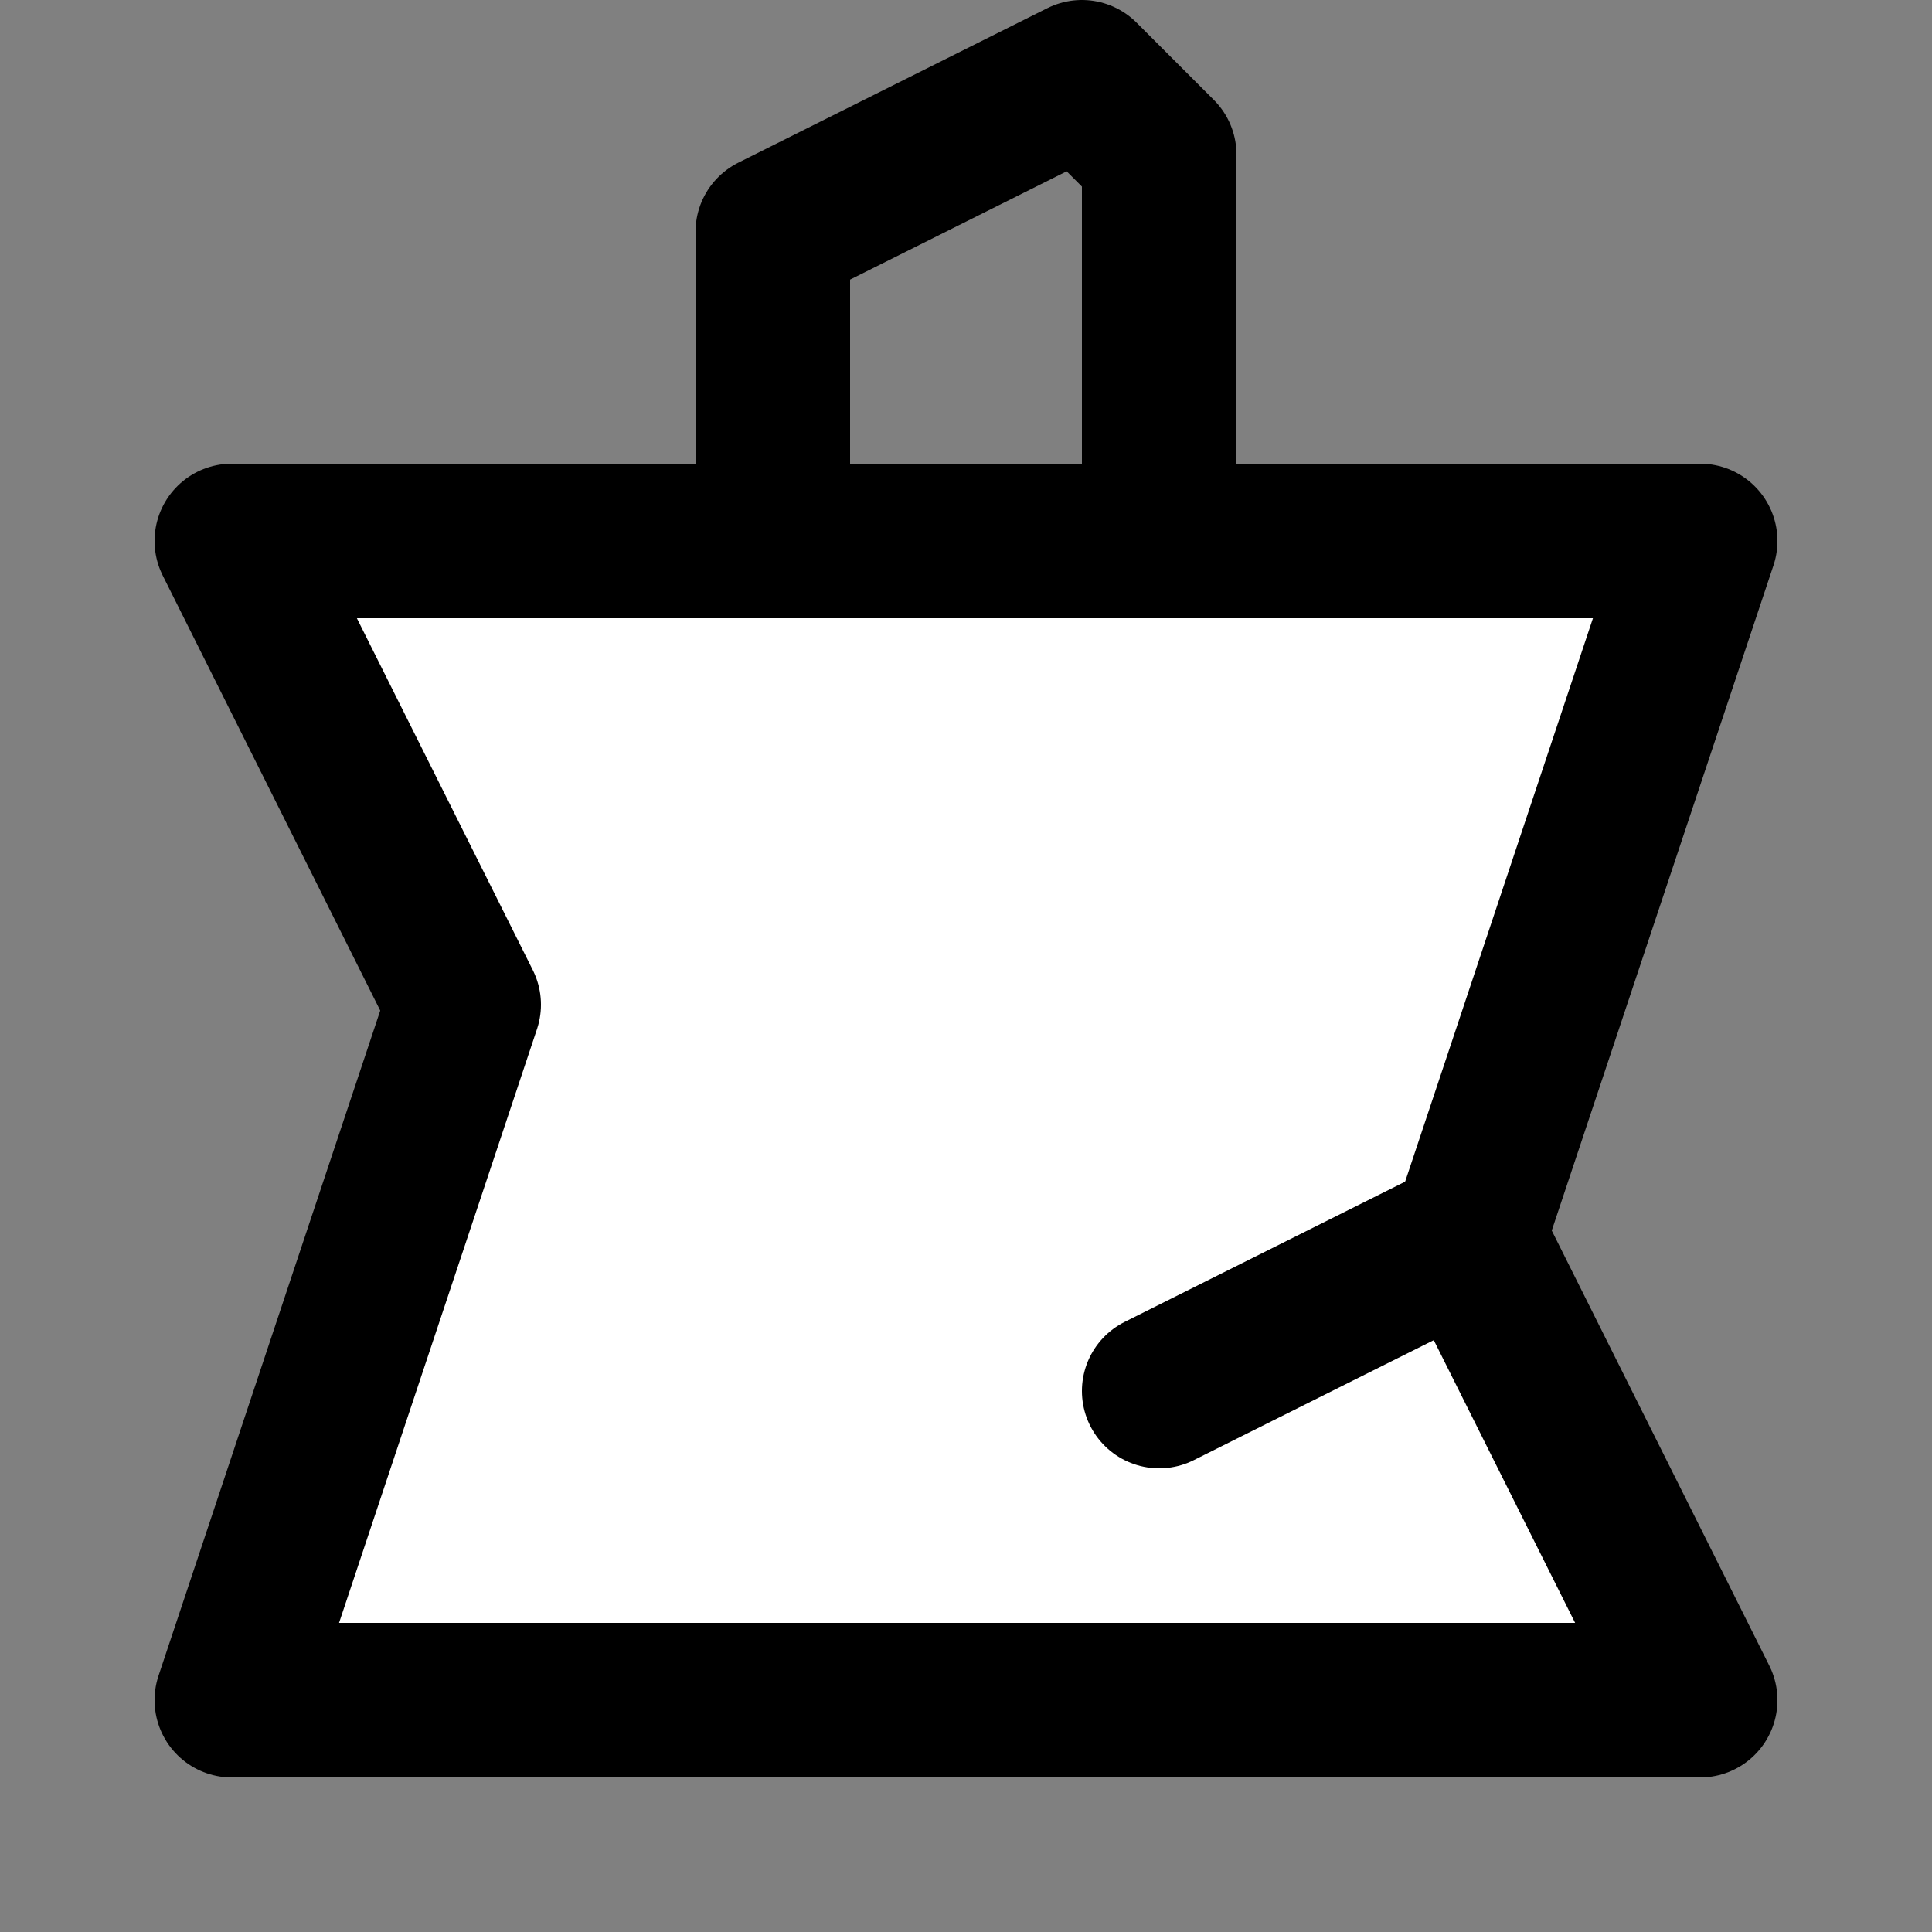 <svg width="25" height="25" viewBox="0 0 25 25" fill="none" xmlns="http://www.w3.org/2000/svg">
<rect x="0" y="0" width="25" height="25" fill="#808080" stroke="none"/>
<path d="M22 22H3L6 13L3 7H22L19 16L22 22Z" fill="white" stroke="black" stroke-width="2" stroke-linejoin="round"/>
<path d="M15 18L19 16" stroke="black" stroke-width="2" stroke-linecap="round" stroke-linejoin="round"/>
<path d="M15 7V2L14 1L10 3V7" stroke="black" stroke-width="2" stroke-linejoin="round"/>
</svg>
